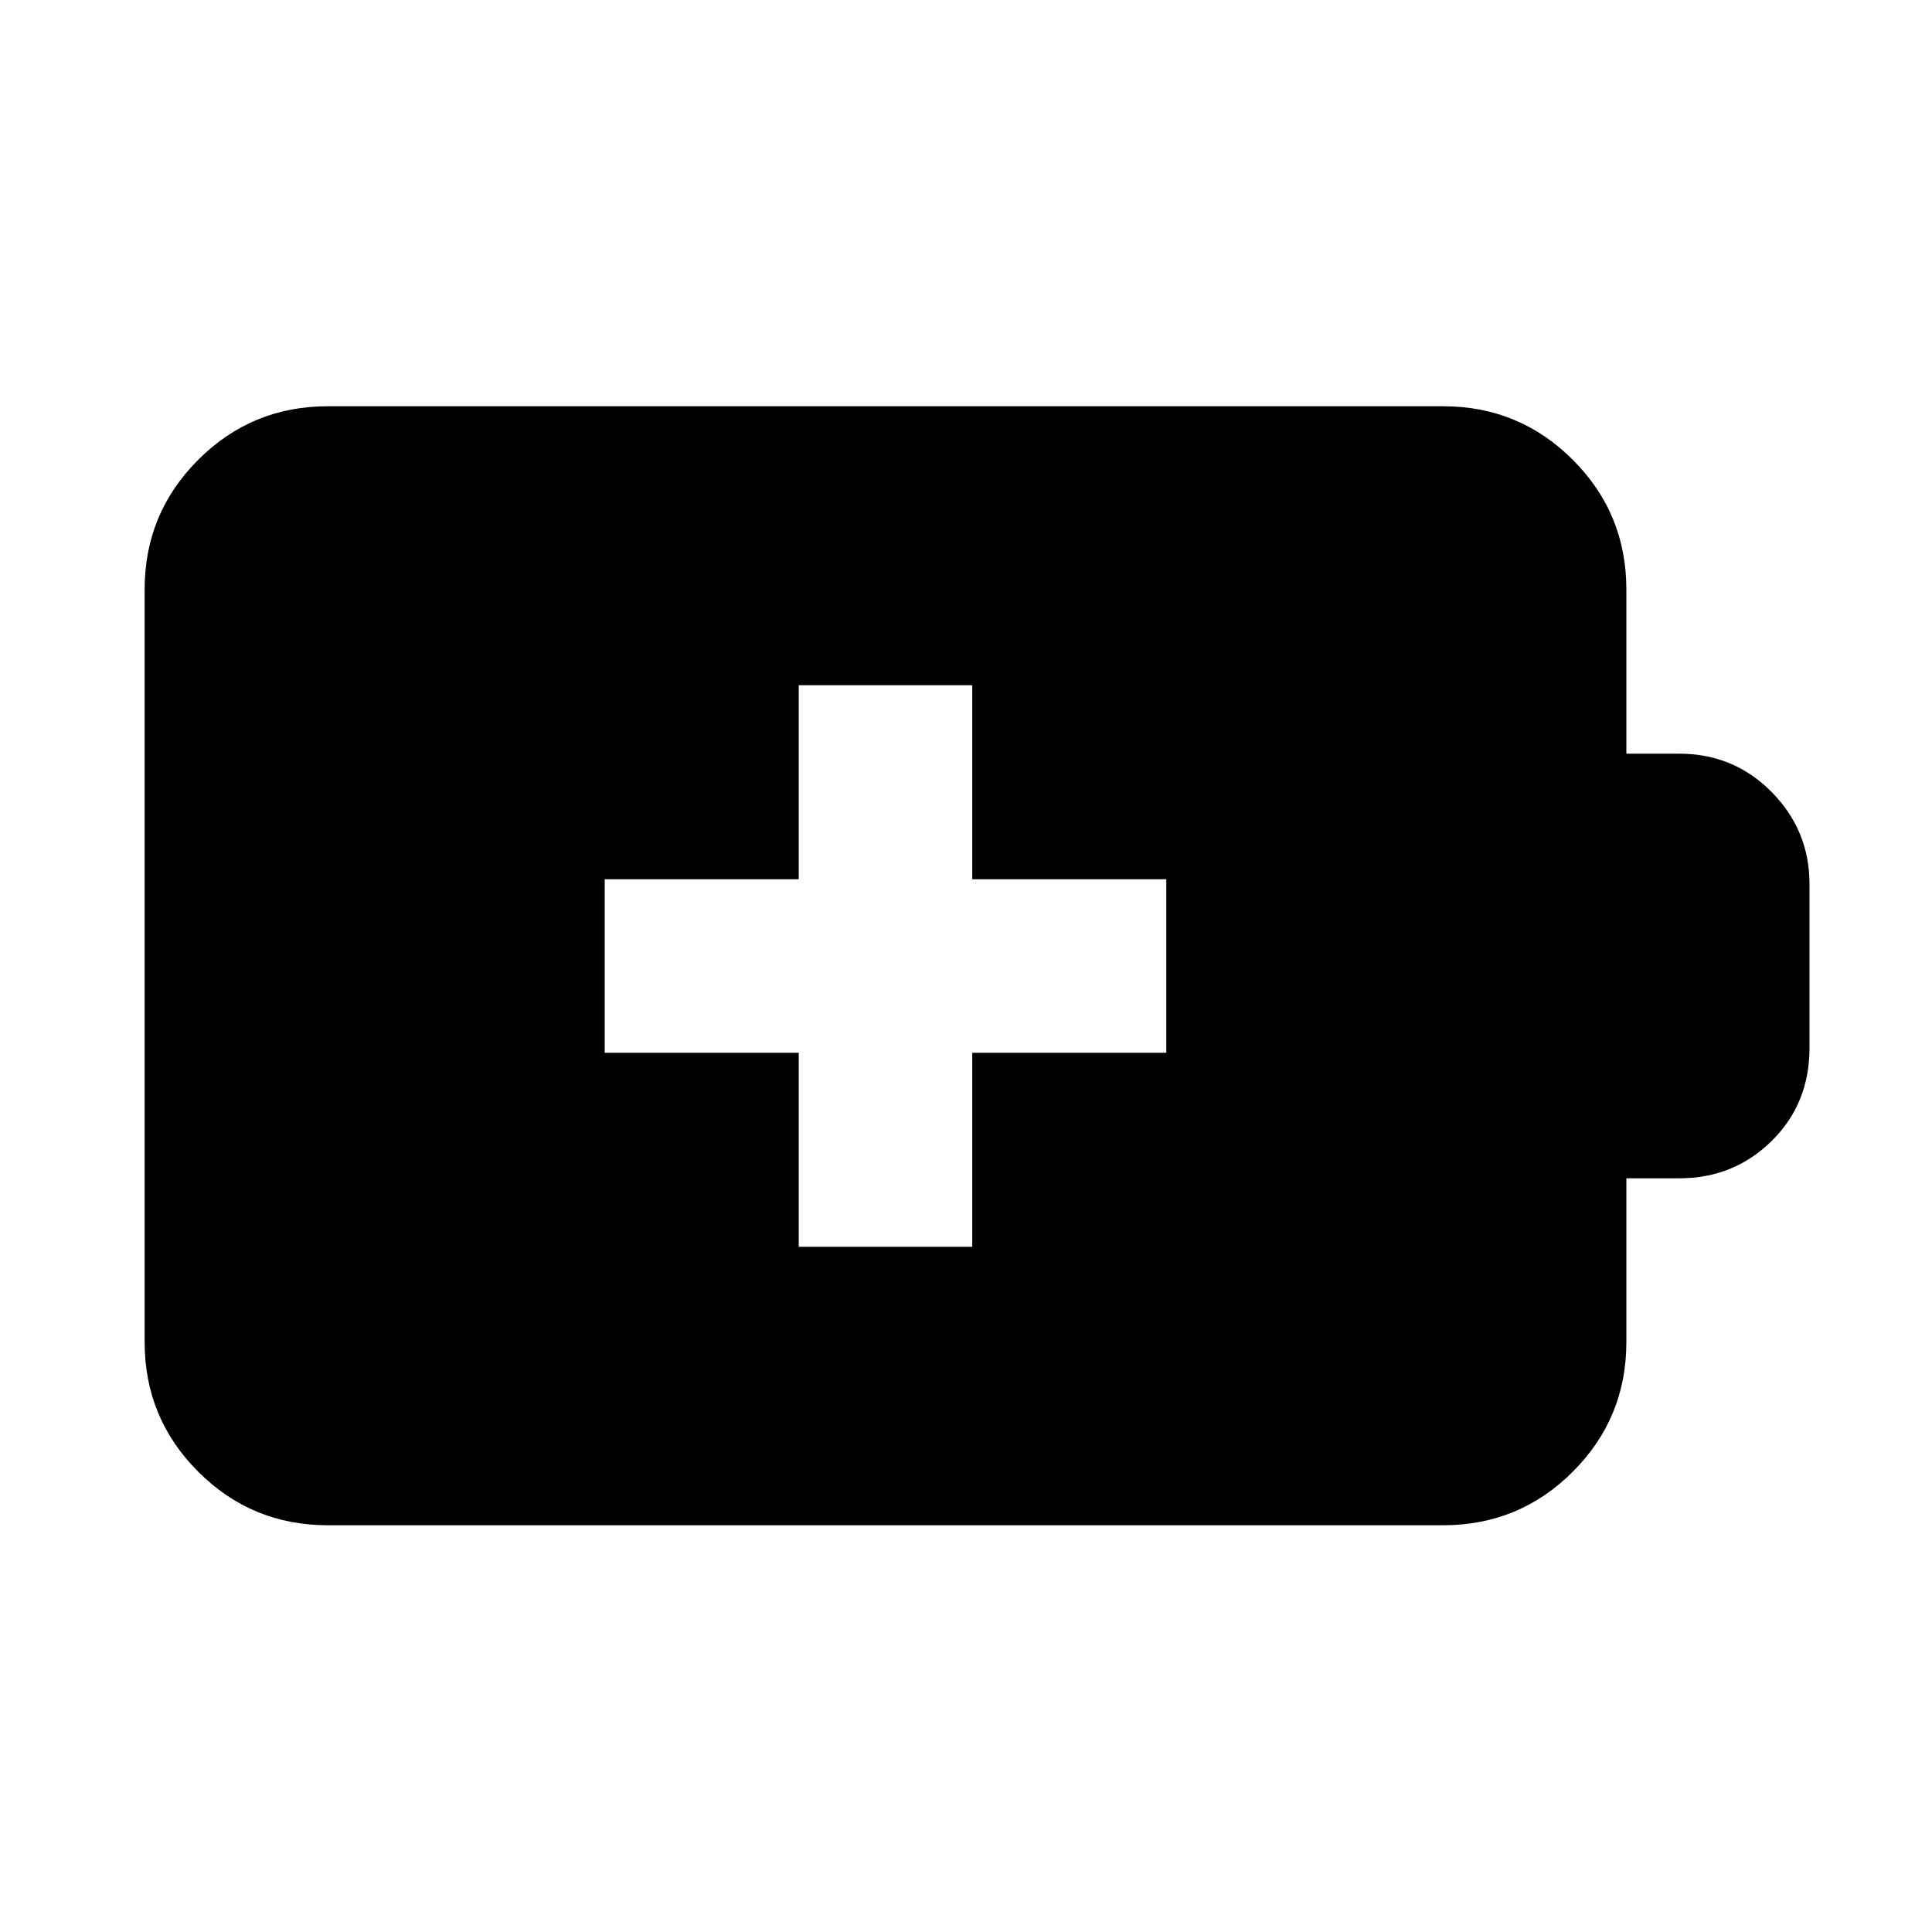 <svg xmlns="http://www.w3.org/2000/svg" height="24" viewBox="0 -960 960 960" width="24"><path d="M396.89-340.48h86.22v-96.41h96.41v-86.22h-96.41v-96.41h-86.22v96.41h-96.41v86.22h96.41v96.41ZM162.87-202.11q-37.78 0-64.39-26.61t-26.61-64.39v-374.02q0-37.78 26.61-64.39t64.39-26.61h554.26q37.78 0 64.39 26.61t26.61 64.39v81.63h26.22q27.15 0 45.97 19.05 18.81 19.06 18.81 45.73v81.44q0 27.67-18.81 46.23-18.82 18.55-45.97 18.55h-26.22v81.39q0 37.78-26.61 64.39t-64.39 26.61H162.87Z"/></svg>